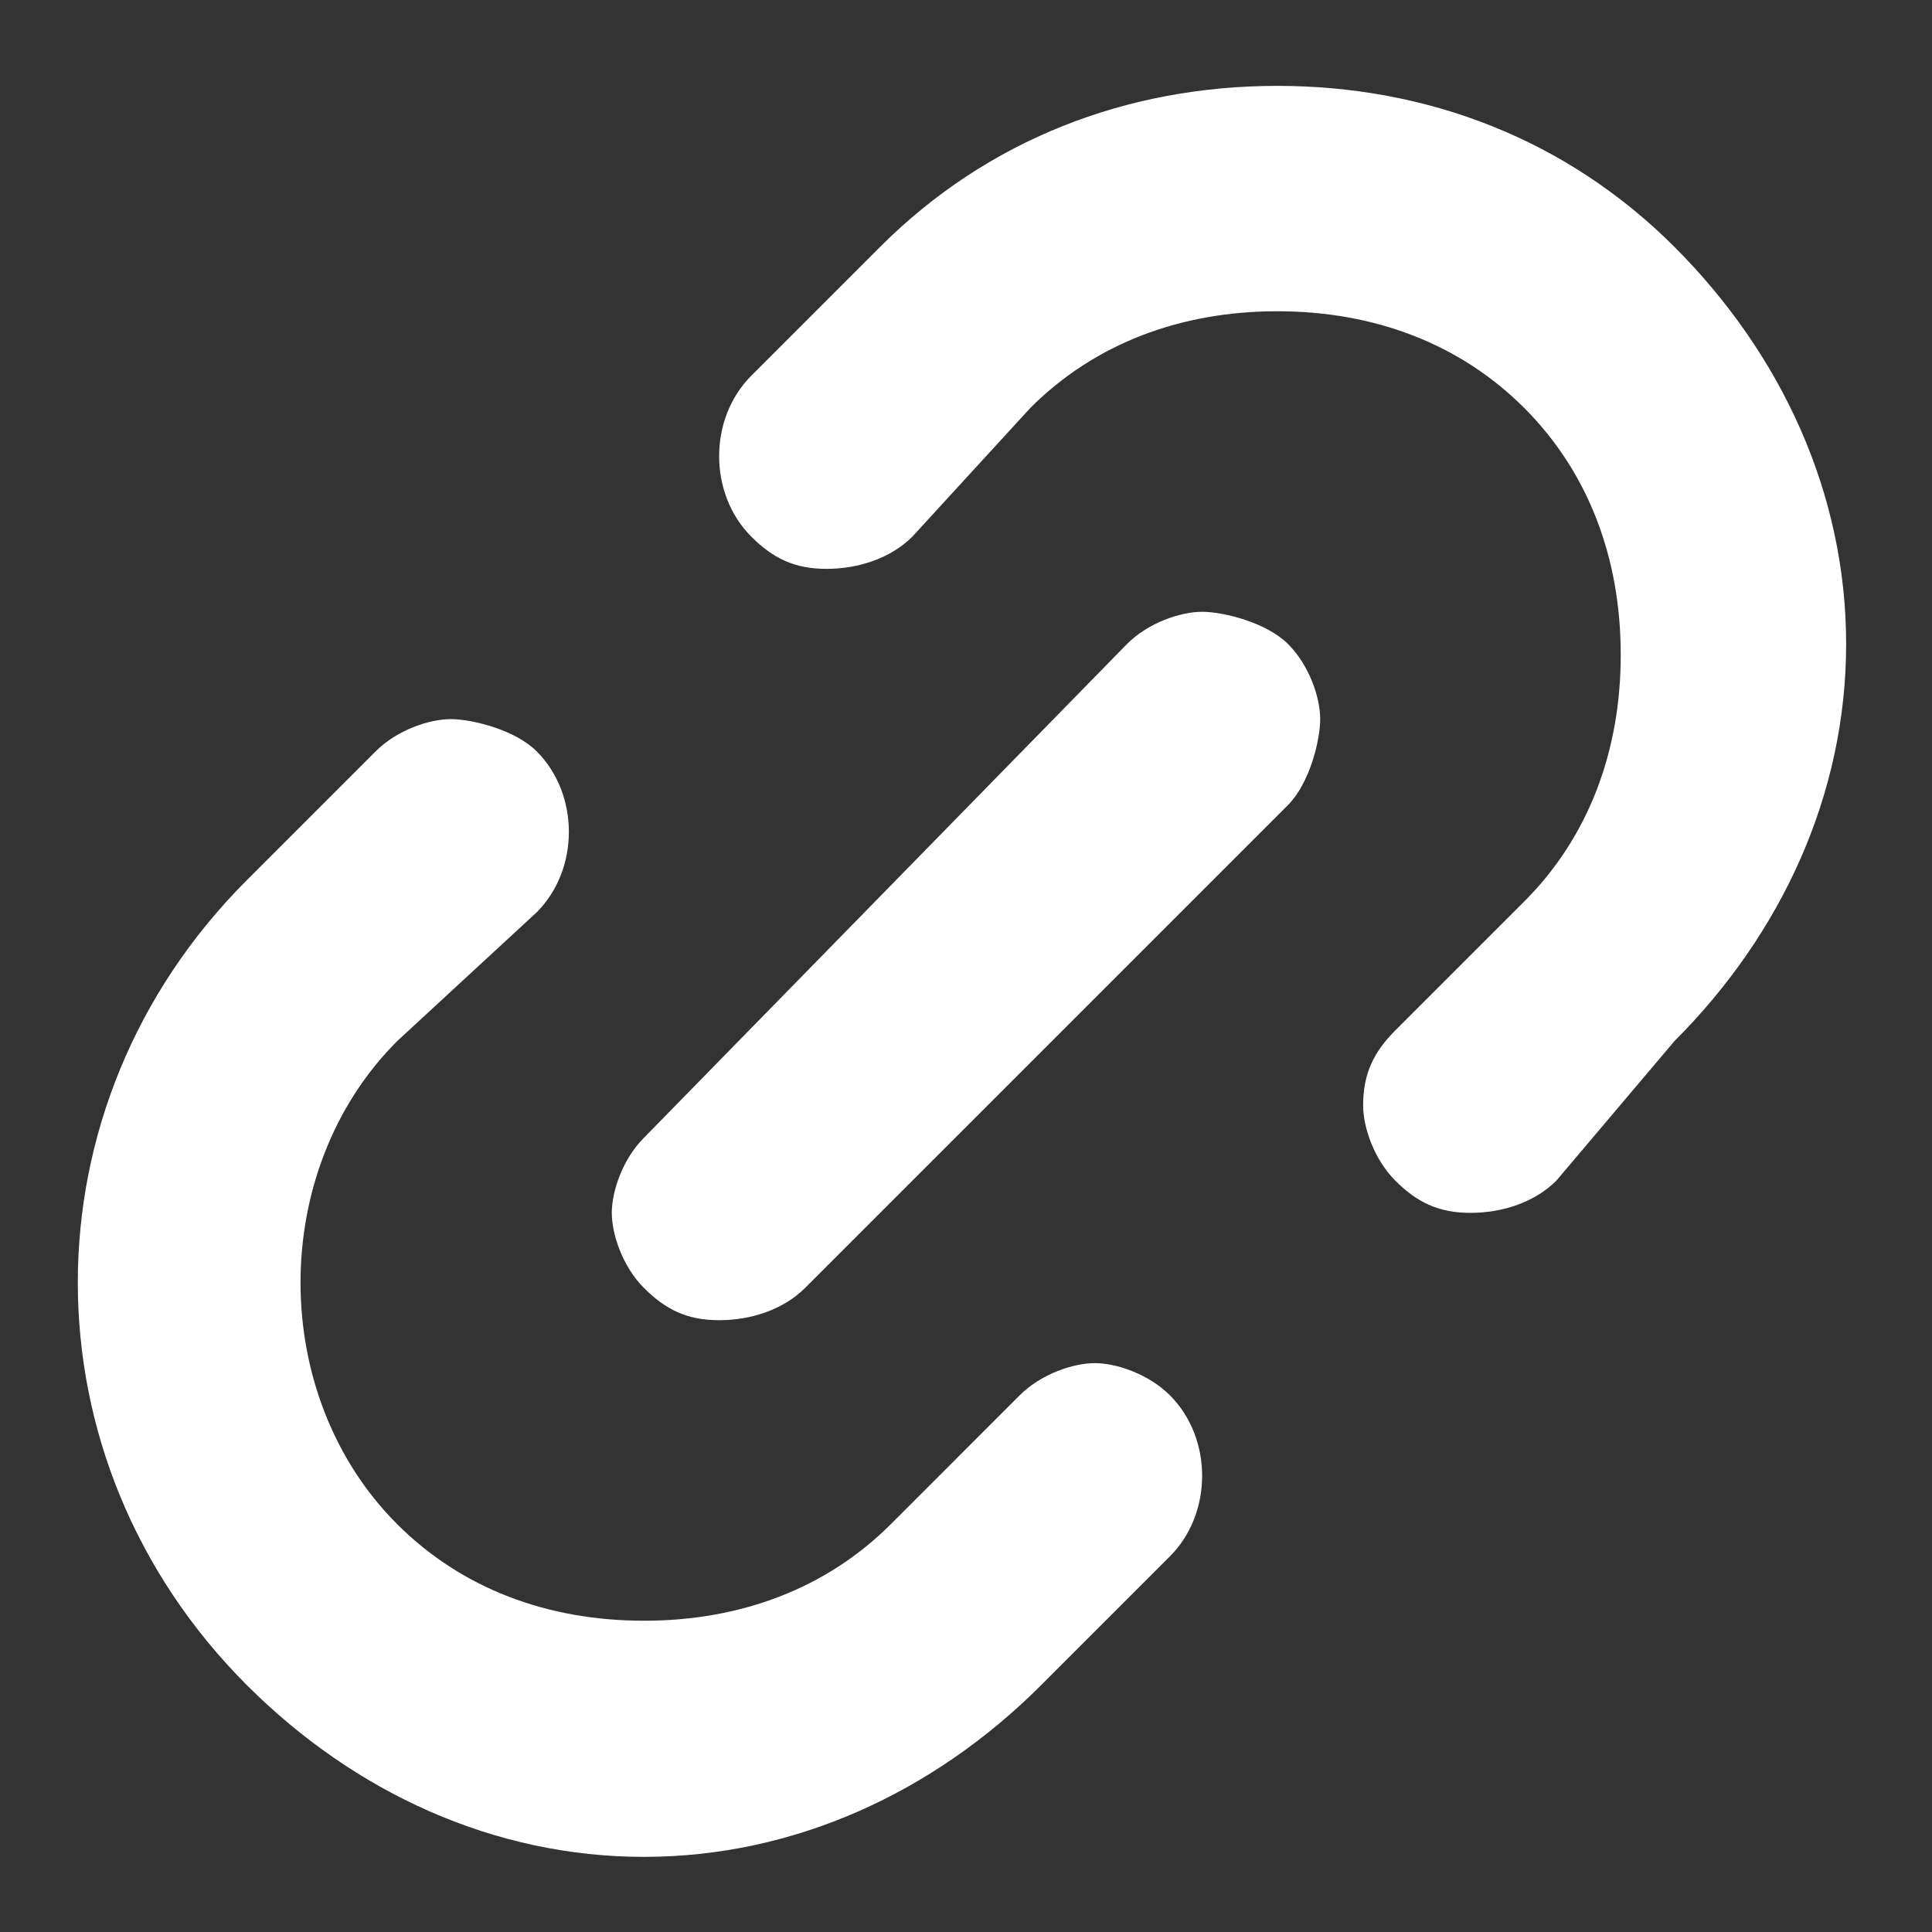 <?xml version="1.0" encoding="utf-8"?>
<!-- Generator: Adobe Illustrator 25.2.3, SVG Export Plug-In . SVG Version: 6.00 Build 0)  -->
<svg version="1.1" id="Layer_1" xmlns="http://www.w3.org/2000/svg" xmlns:xlink="http://www.w3.org/1999/xlink" x="0px" y="0px"
	 viewBox="0 0 18 18" style="enable-background:new 0 0 18 18;" xml:space="preserve">
<rect x="0" y="0" width="18" height="18" fill="#333333" stroke="none"/>
<style type="text/css">
	.st0{fill:#FFFFFF;}
</style>
<g>
	<path class="st0" d="M13.7,11.3c-0.3,0-0.5-0.1-0.7-0.3s-0.3-0.5-0.3-0.7c0-0.3,0.1-0.5,0.3-0.7l1.2-1.2c0.6-0.6,0.9-1.4,0.9-2.3
		s-0.3-1.7-0.9-2.3c-0.6-0.6-1.4-0.9-2.3-0.9s-1.7,0.3-2.3,0.9L8.5,5C8.3,5.2,8,5.3,7.7,5.3S7.2,5.2,7,5C6.6,4.6,6.6,3.9,7,3.5
		l1.2-1.2c1-1,2.3-1.5,3.7-1.5s2.7,0.5,3.7,1.5c1,1,1.6,2.3,1.6,3.7s-0.6,2.7-1.6,3.7L14.5,11C14.3,11.2,14,11.3,13.7,11.3z"/>
	<path class="st0" d="M6,17.3c-1.4,0-2.7-0.6-3.7-1.6c-2.1-2.1-2.1-5.4,0-7.5L3.5,7C3.7,6.8,4,6.7,4.2,6.7S4.8,6.8,5,7
		c0.4,0.4,0.4,1.1,0,1.5L3.7,9.7c-1.2,1.2-1.2,3.3,0,4.5c0.6,0.6,1.4,0.9,2.3,0.9s1.7-0.3,2.3-0.9L9.5,13c0.2-0.2,0.5-0.3,0.7-0.3
		s0.5,0.1,0.7,0.3c0.4,0.4,0.4,1.1,0,1.5l-1.2,1.2C8.7,16.7,7.4,17.3,6,17.3z"/>
	<path class="st0" d="M6.7,12.3c-0.3,0-0.5-0.1-0.7-0.3s-0.3-0.5-0.3-0.7s0.1-0.5,0.3-0.7L10.5,6c0.2-0.2,0.5-0.3,0.7-0.3
		S11.8,5.8,12,6c0.2,0.2,0.3,0.5,0.3,0.7S12.2,7.3,12,7.5L7.5,12C7.3,12.2,7,12.3,6.7,12.3z"/>
</g>
</svg>
